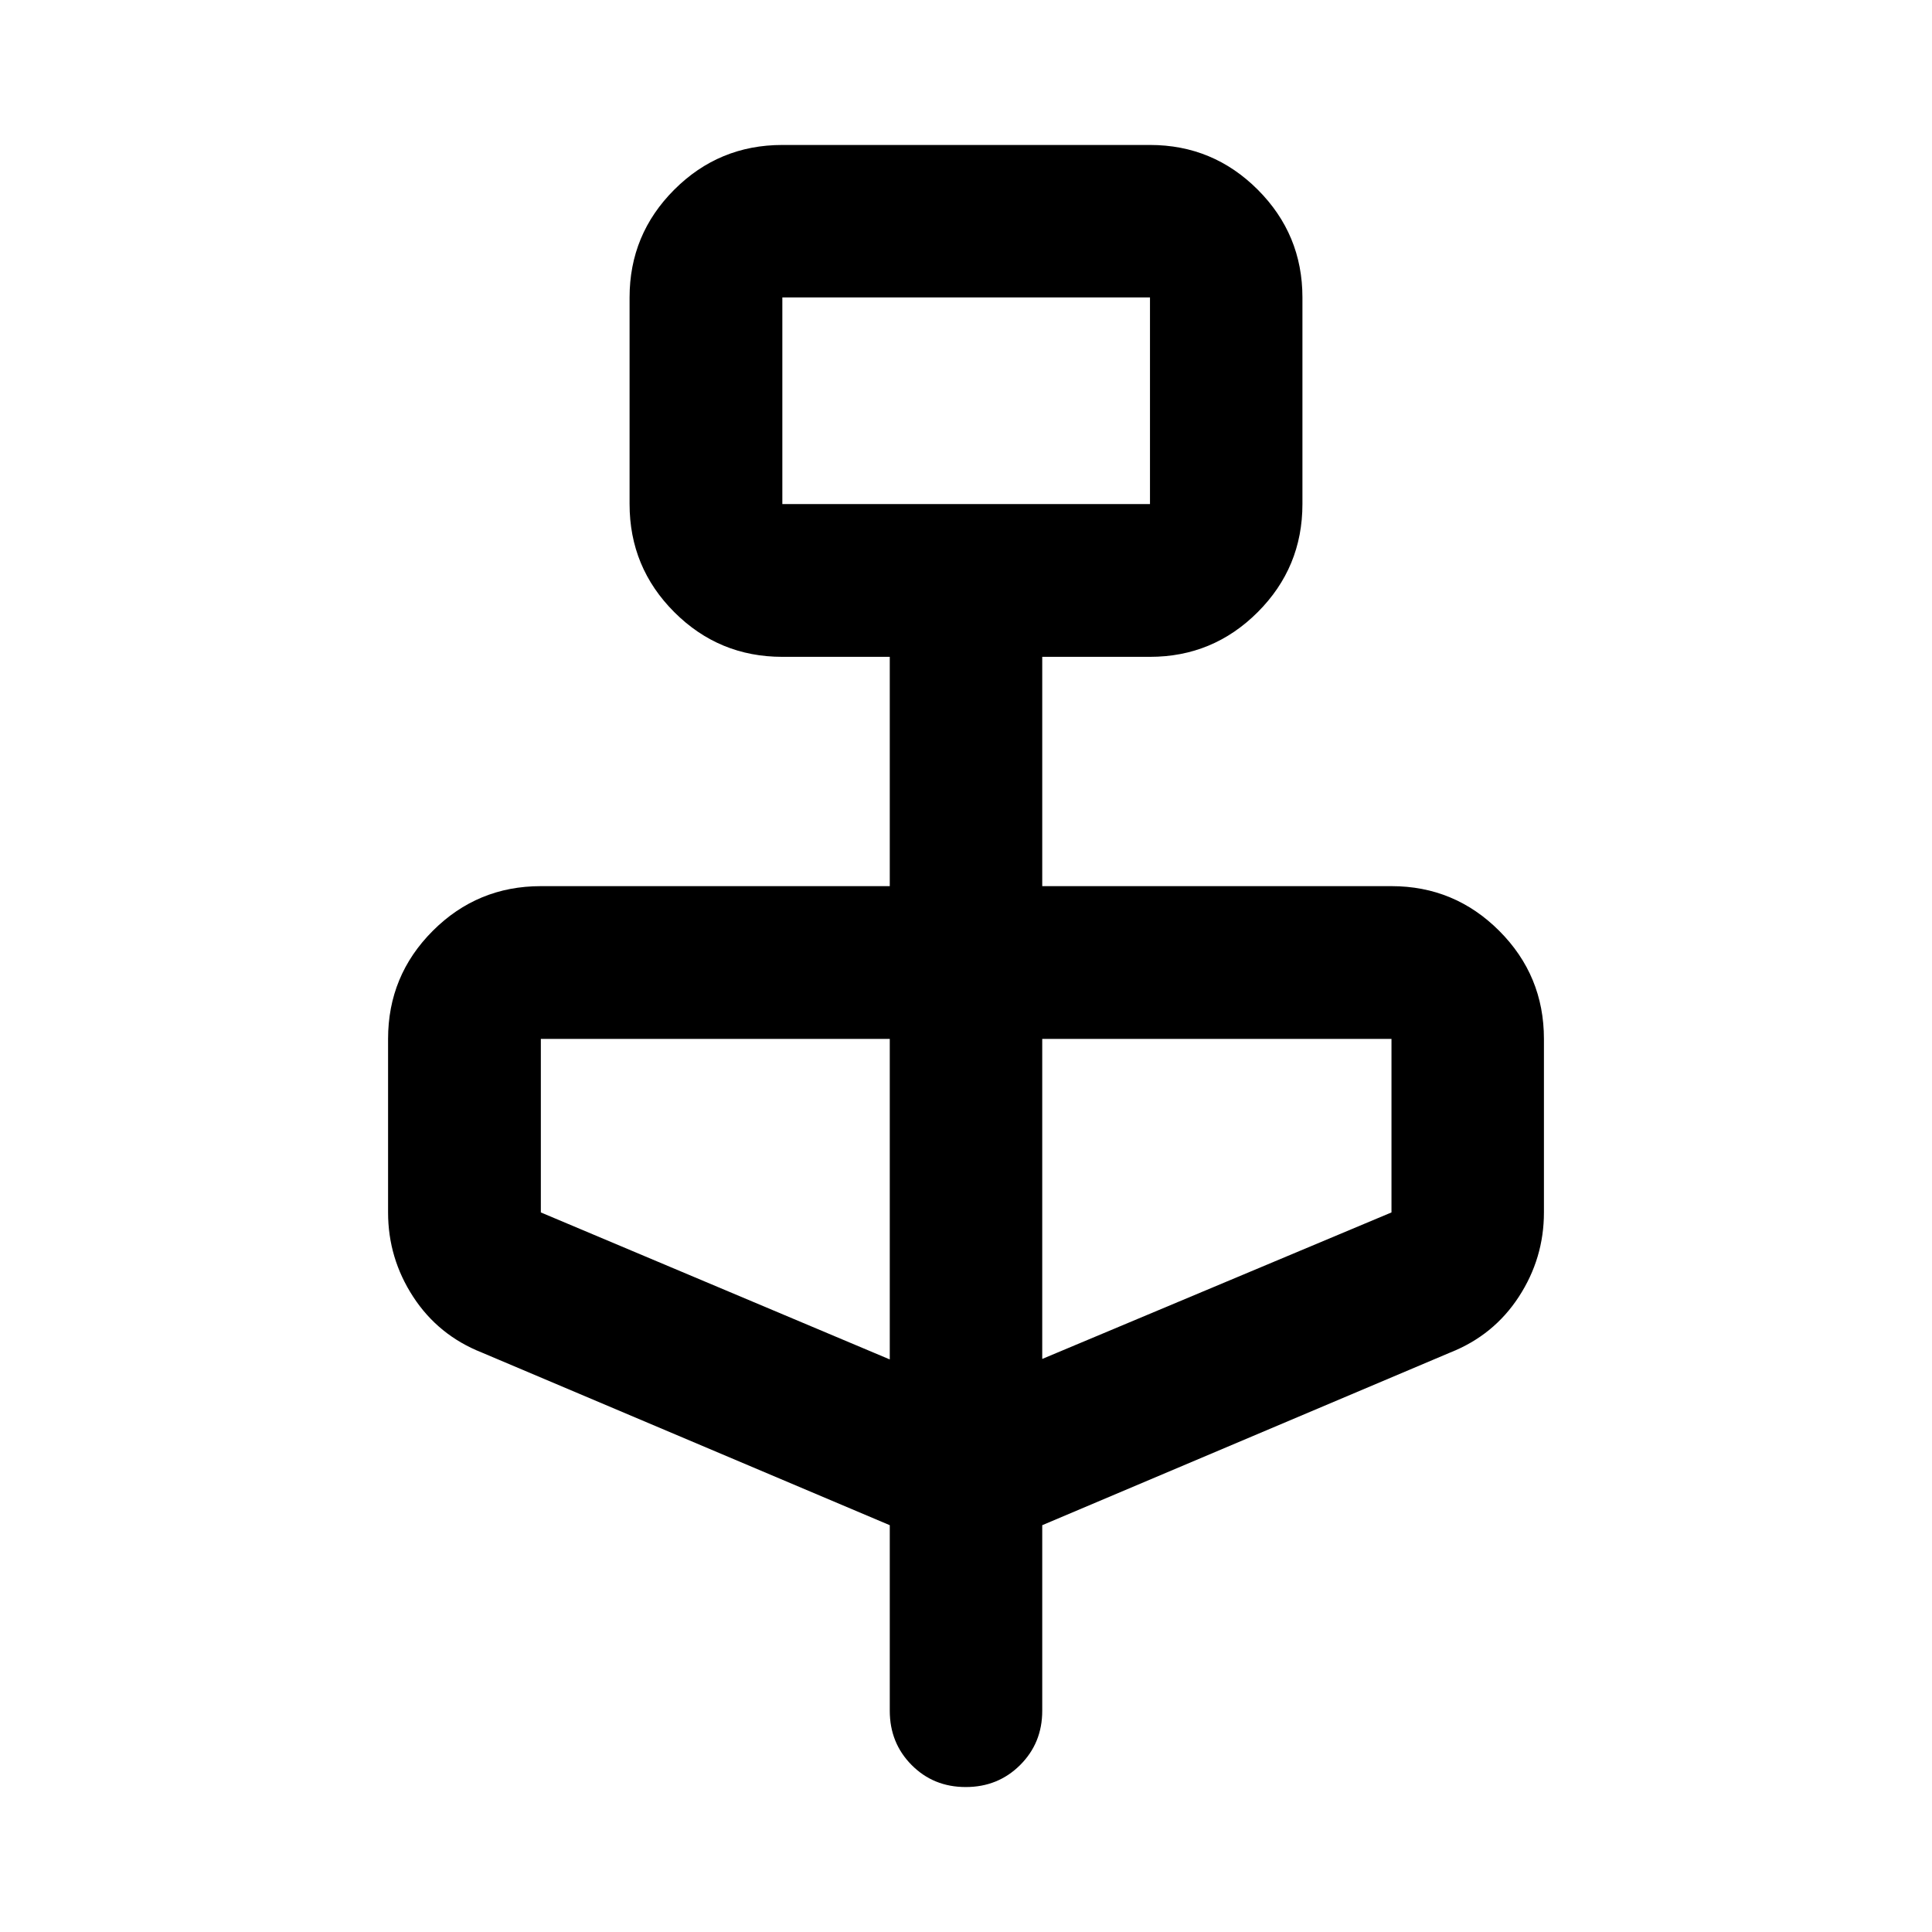 <svg xmlns="http://www.w3.org/2000/svg" height="40" viewBox="0 -960 960 960" width="40"><path d="m442.12-202.14-202.71-85.79q-21.64-8.57-34.11-27.72-12.47-19.14-12.47-41.9v-86.22q0-31.48 22.21-53.7 22.21-22.21 53.7-22.21h173.38v-113.94h-53.38q-31.49 0-53.7-22.22-22.21-22.21-22.21-53.7v-102.68q0-31.32 22.21-53.54 22.21-22.21 53.7-22.21h182.68q31.33 0 53.54 22.21 22.21 22.22 22.21 53.54v102.68q0 31.49-22.21 53.7-22.21 22.22-53.54 22.22h-53.54v113.94h173.54q31.33 0 53.54 22.21 22.21 22.22 22.21 53.7v86.22q0 22.76-12.47 41.9-12.47 19.15-34.11 27.72l-202.71 85.79v92.23q0 16-10.98 26.94-10.97 10.94-27.02 10.94-16.05 0-26.9-10.94-10.86-10.94-10.86-26.94v-92.23Zm-53.38-507.4h182.68v-102.68H388.74v102.68Zm53.38 425.03v-159.26H268.74v86.22l173.38 73.04Zm75.76-.24 173.54-72.8v-86.22H517.88v159.02ZM388.74-709.54v-102.68 102.68Z"/></svg>